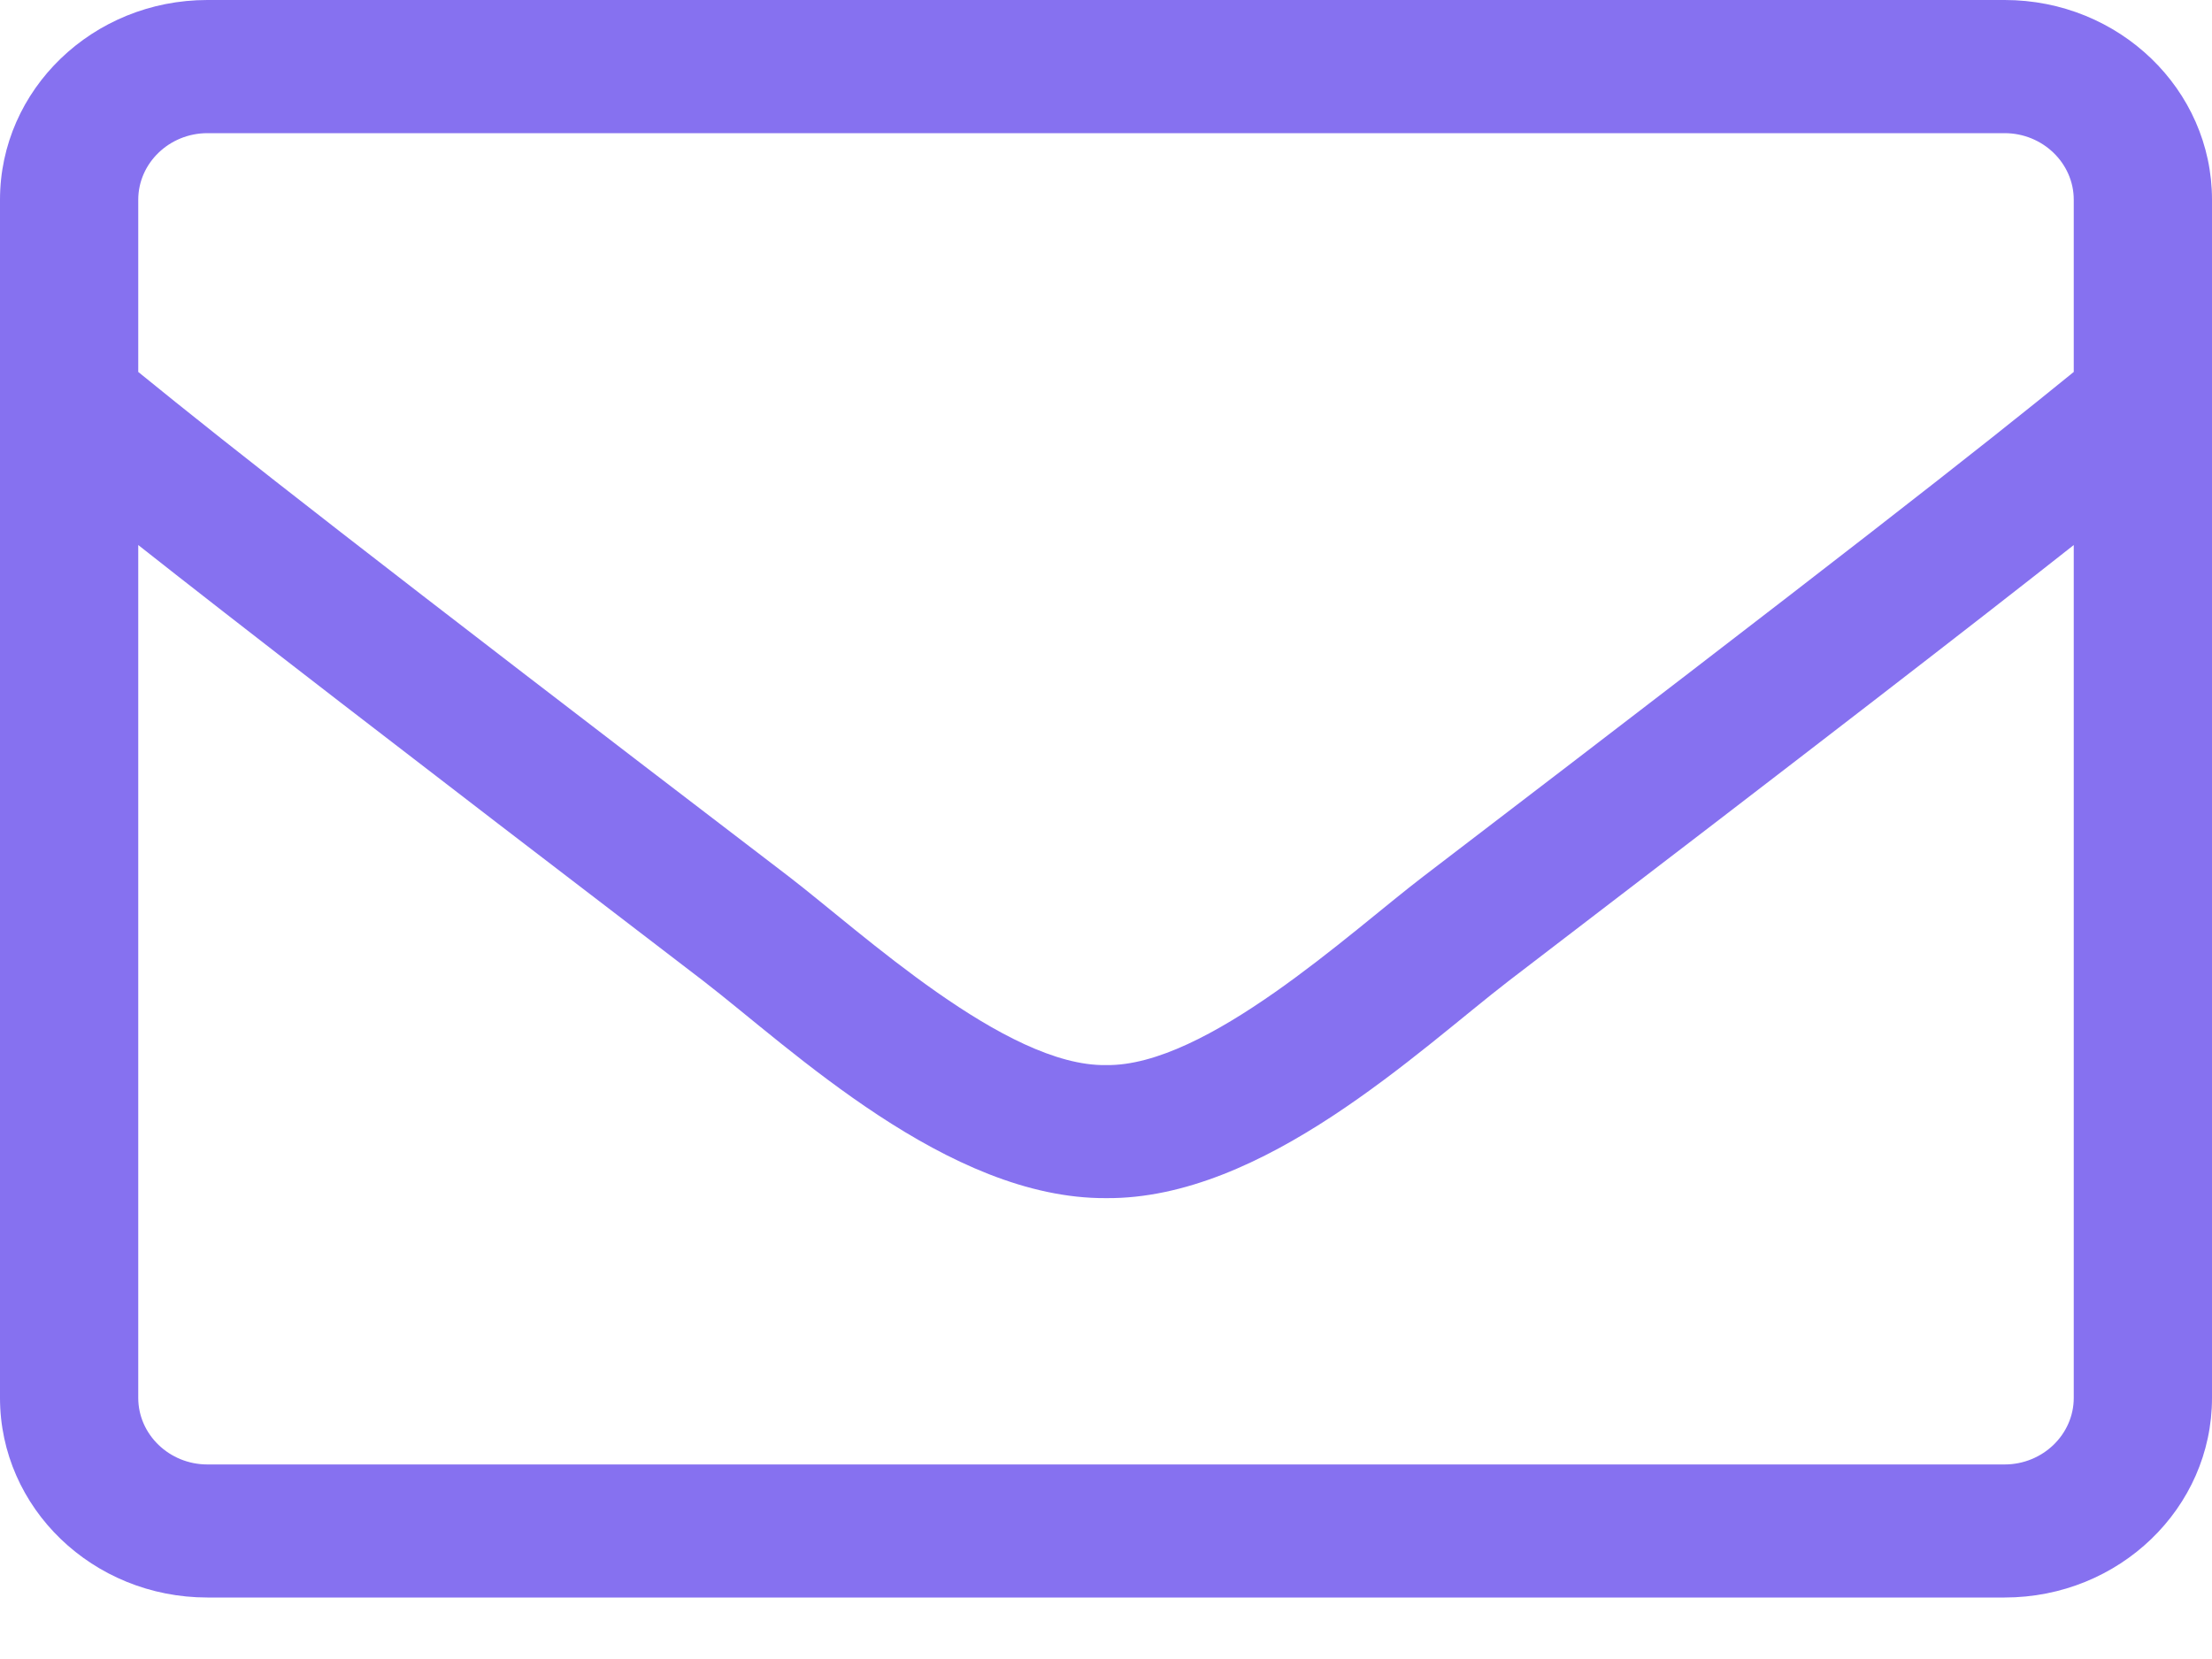 <svg width="20" height="15" viewBox="0 0 20 15" fill="none" xmlns="http://www.w3.org/2000/svg">
<path d="M18.125 0H1.875C0.84 0 0 0.809 0 1.806V12.639C0 13.636 0.84 14.444 1.875 14.444H18.125C19.16 14.444 20 13.636 20 12.639V1.806C20 0.809 19.16 0 18.125 0ZM1.875 1.204H18.125C18.469 1.204 18.75 1.475 18.75 1.806V3.363C17.895 4.059 16.672 5.018 12.867 7.926C12.207 8.43 10.906 9.645 10 9.63C9.094 9.645 7.789 8.43 7.133 7.926C3.328 5.018 2.105 4.059 1.25 3.363V1.806C1.25 1.475 1.531 1.204 1.875 1.204ZM18.125 13.241H1.875C1.531 13.241 1.25 12.97 1.25 12.639V4.928C2.141 5.631 3.547 6.718 6.355 8.866C7.156 9.483 8.57 10.841 10 10.833C11.422 10.845 12.824 9.498 13.645 8.866C16.453 6.718 17.859 5.631 18.75 4.928V12.639C18.75 12.97 18.469 13.241 18.125 13.241Z" fill="#8671F0"/>
</svg>

